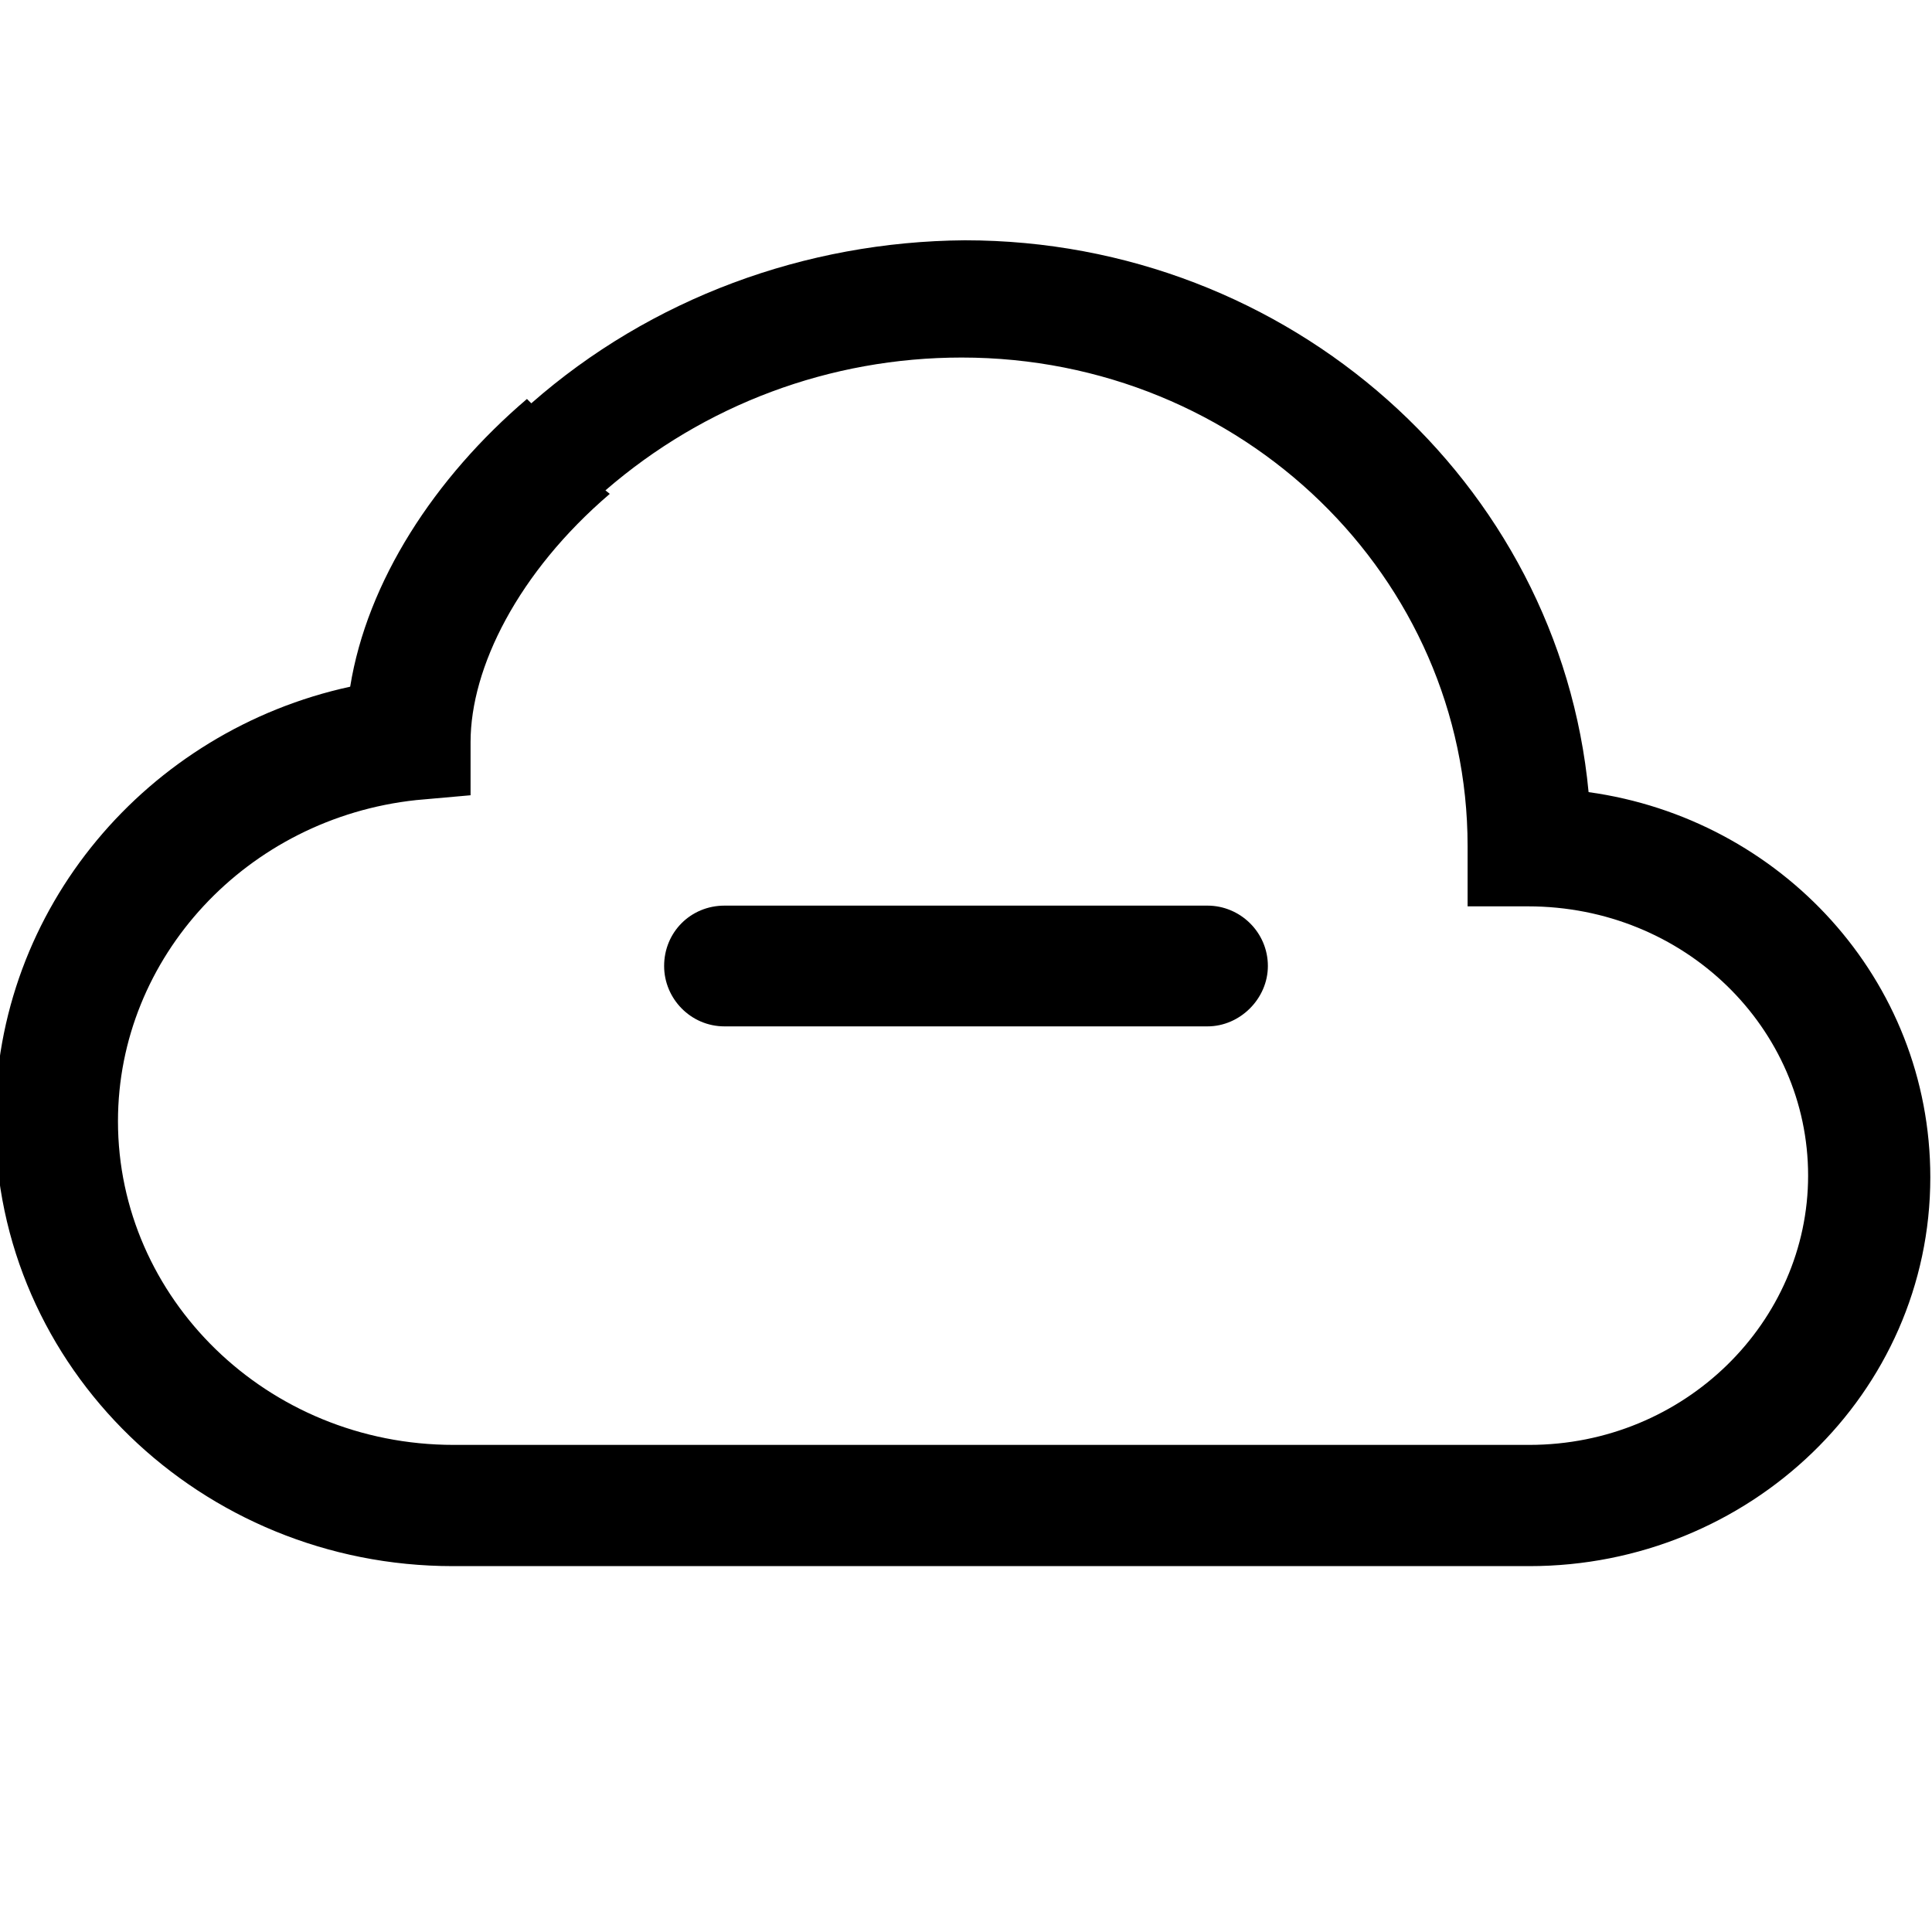 <svg viewBox="0 0 16 16" xmlns="http://www.w3.org/2000/svg"><g><path d="M4.4 3.34v0C5.39 2.47 6.67 2 7.99 1.99c2.69 0 4.923 2 5.166 4.57 1.59.22 2.83 1.55 2.83 3.19 0 1.79-1.5 3.22-3.32 3.22H3.75c-2.08 0-3.79-1.64-3.79-3.69 0-1.763 1.266-3.23 2.94-3.593 .14-.87.698-1.73 1.464-2.383Zm.65.75c-.76.65-1.153 1.44-1.153 2.056v.44l-.45.04c-1.4.15-2.47 1.3-2.47 2.66 0 1.46 1.23 2.68 2.781 2.68h8.906c1.29 0 2.31-1.02 2.31-2.23 0-1.22-1.02-2.23-2.32-2.23h-.5v-.5c0-2.22-1.86-4.045-4.19-4.045v0c-1.09 0-2.13.39-2.95 1.1Z"/><path d="M6 7.5v0c-.28 0-.5.22-.5.5 0 .27.22.5.5.5h4v0c.27 0 .5-.23.5-.5 0-.28-.23-.5-.5-.5H6Z"/></g></svg>